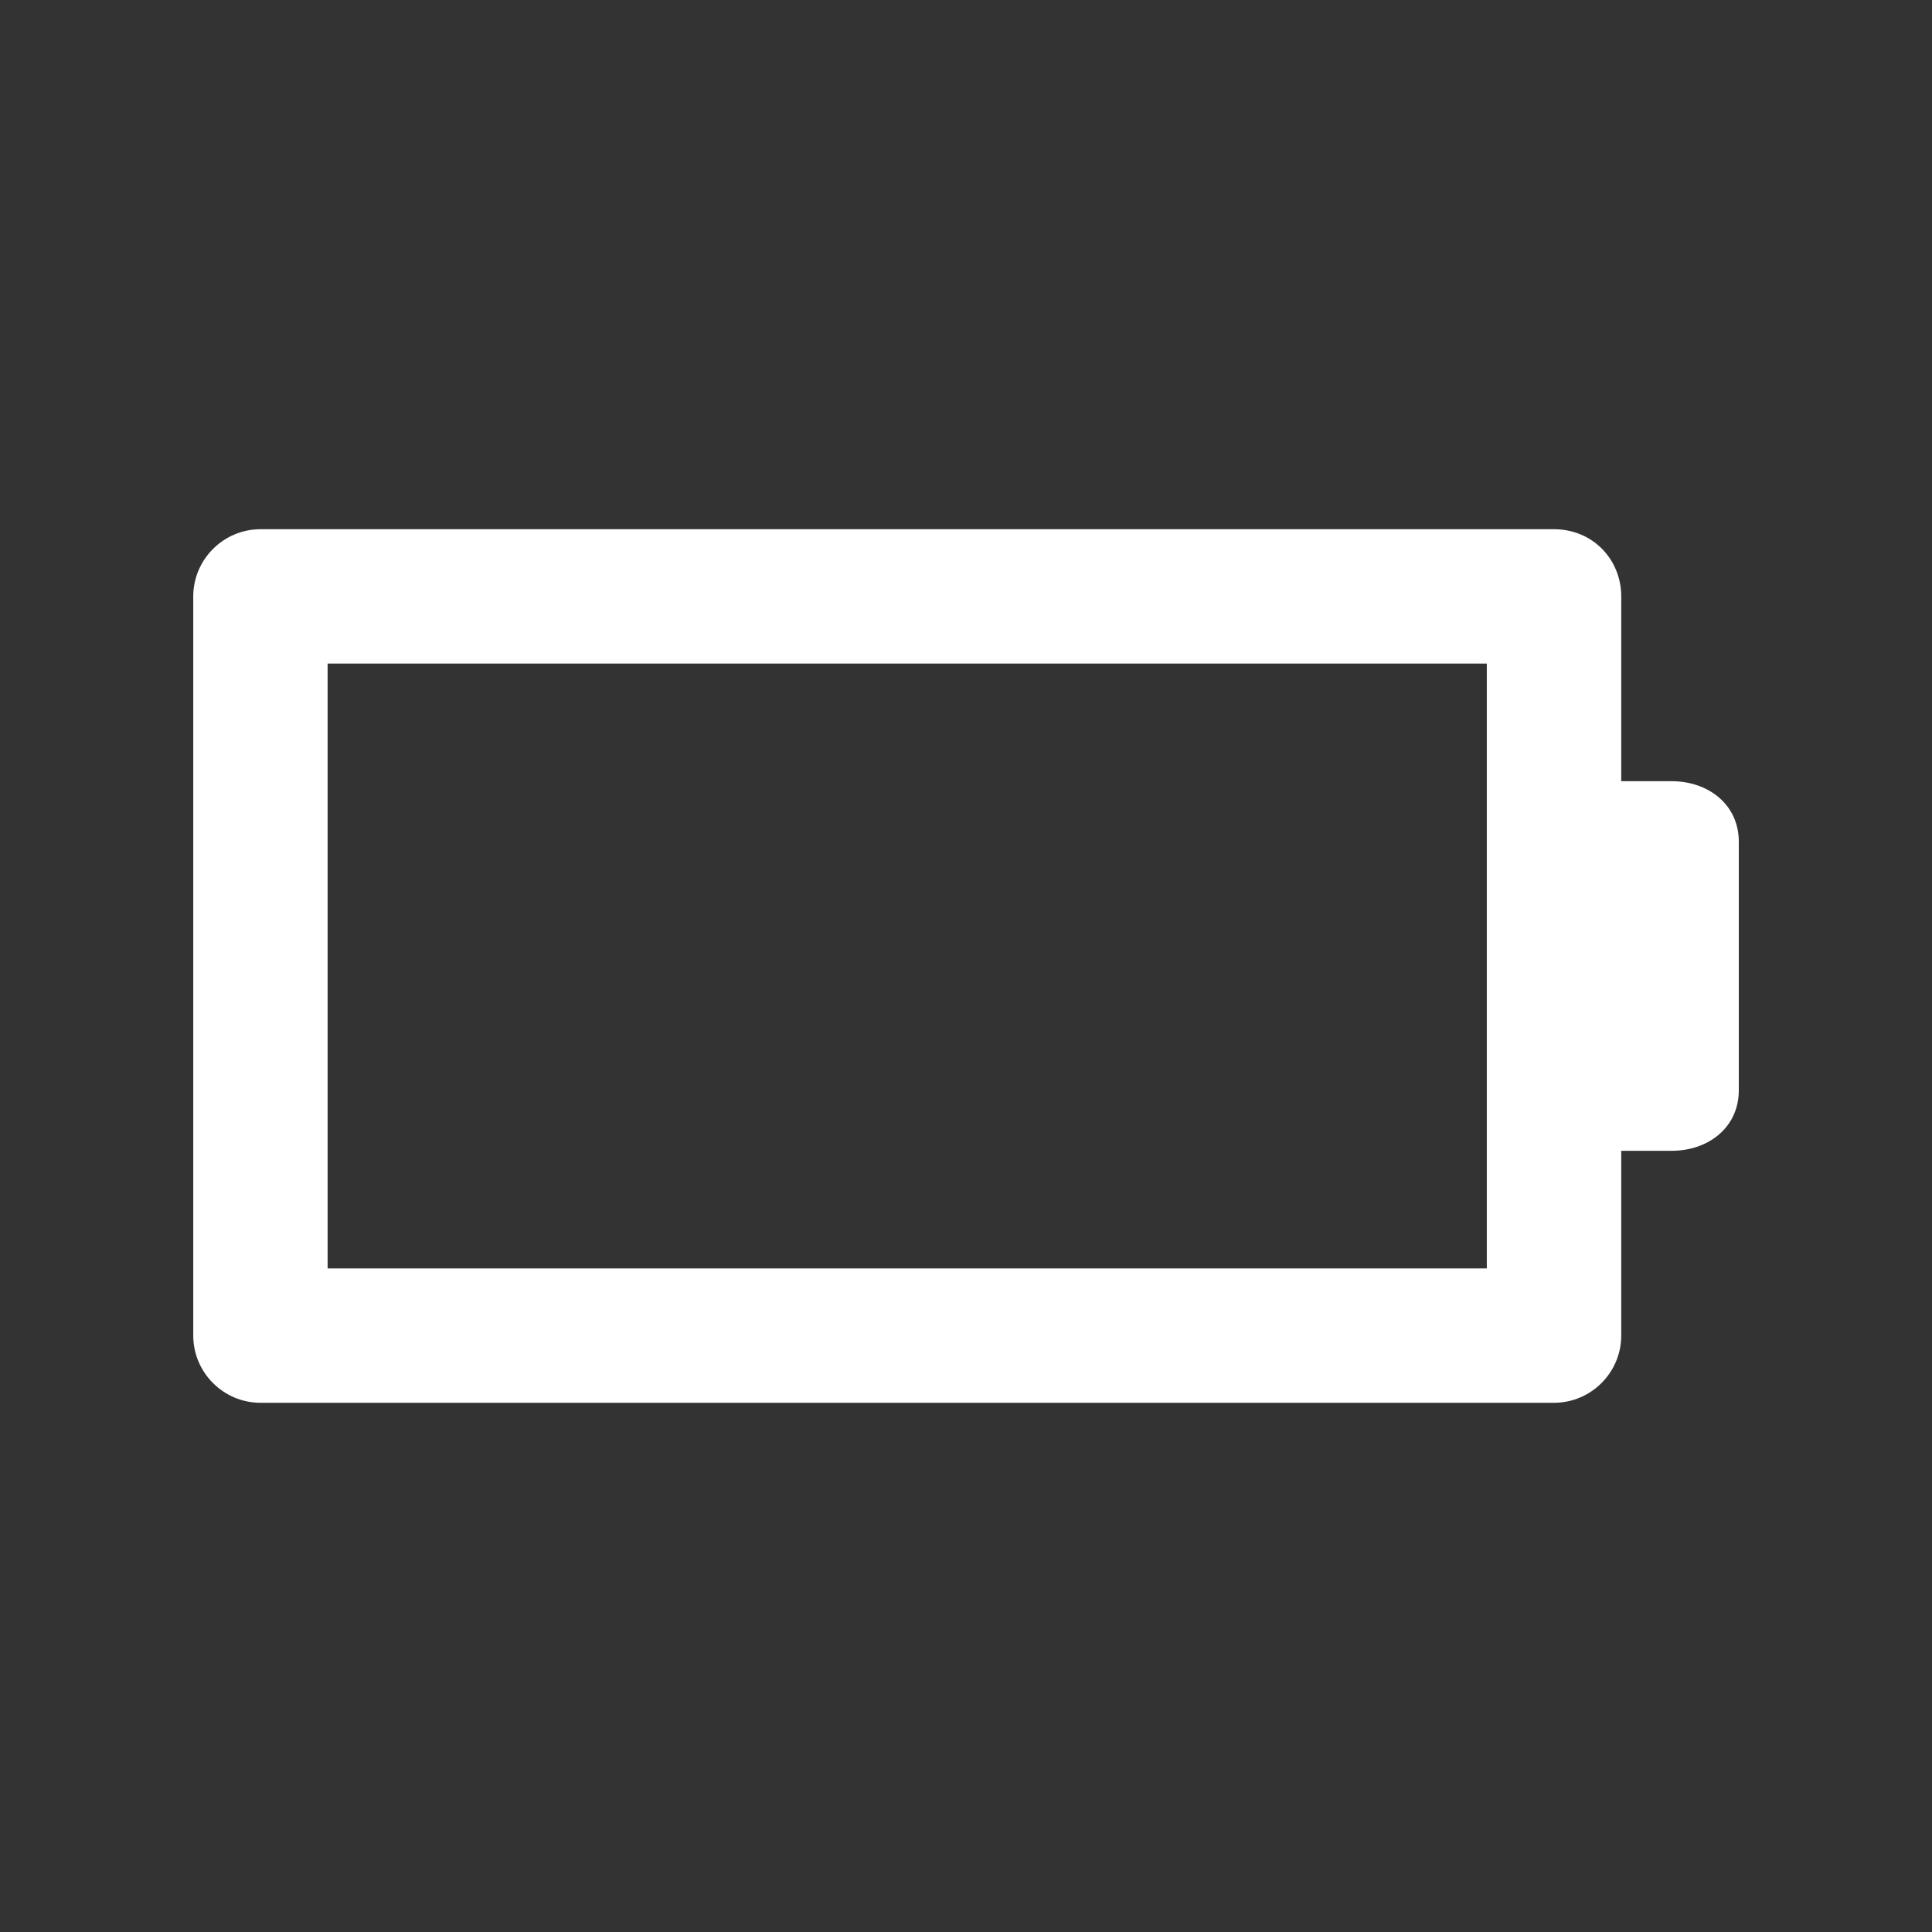 <!-- Generated by IcoMoon.io -->
<svg version="1.1" xmlns="http://www.w3.org/2000/svg" width="40" height="40" viewBox="0 0 40 40">
<rect x="0" y="0" width="40" height="40" fill="#333333" stroke="none"/>
<title>di-battery-empty</title>
<path fill="#fff" d="M34.609 16.174h-1.043v-3.826c0-0.765-0.591-1.391-1.391-1.391h-26.783c-0.765 0-1.391 0.626-1.391 1.391v15.304c0 0.765 0.626 1.391 1.391 1.391h26.783c0.765 0 1.391-0.626 1.391-1.391v-3.826h1.043c0.765 0 1.391-0.487 1.391-1.252v-5.148c0-0.765-0.626-1.252-1.391-1.252zM30.783 26.261h-24v-12.522h24v12.522z"></path>
</svg>
